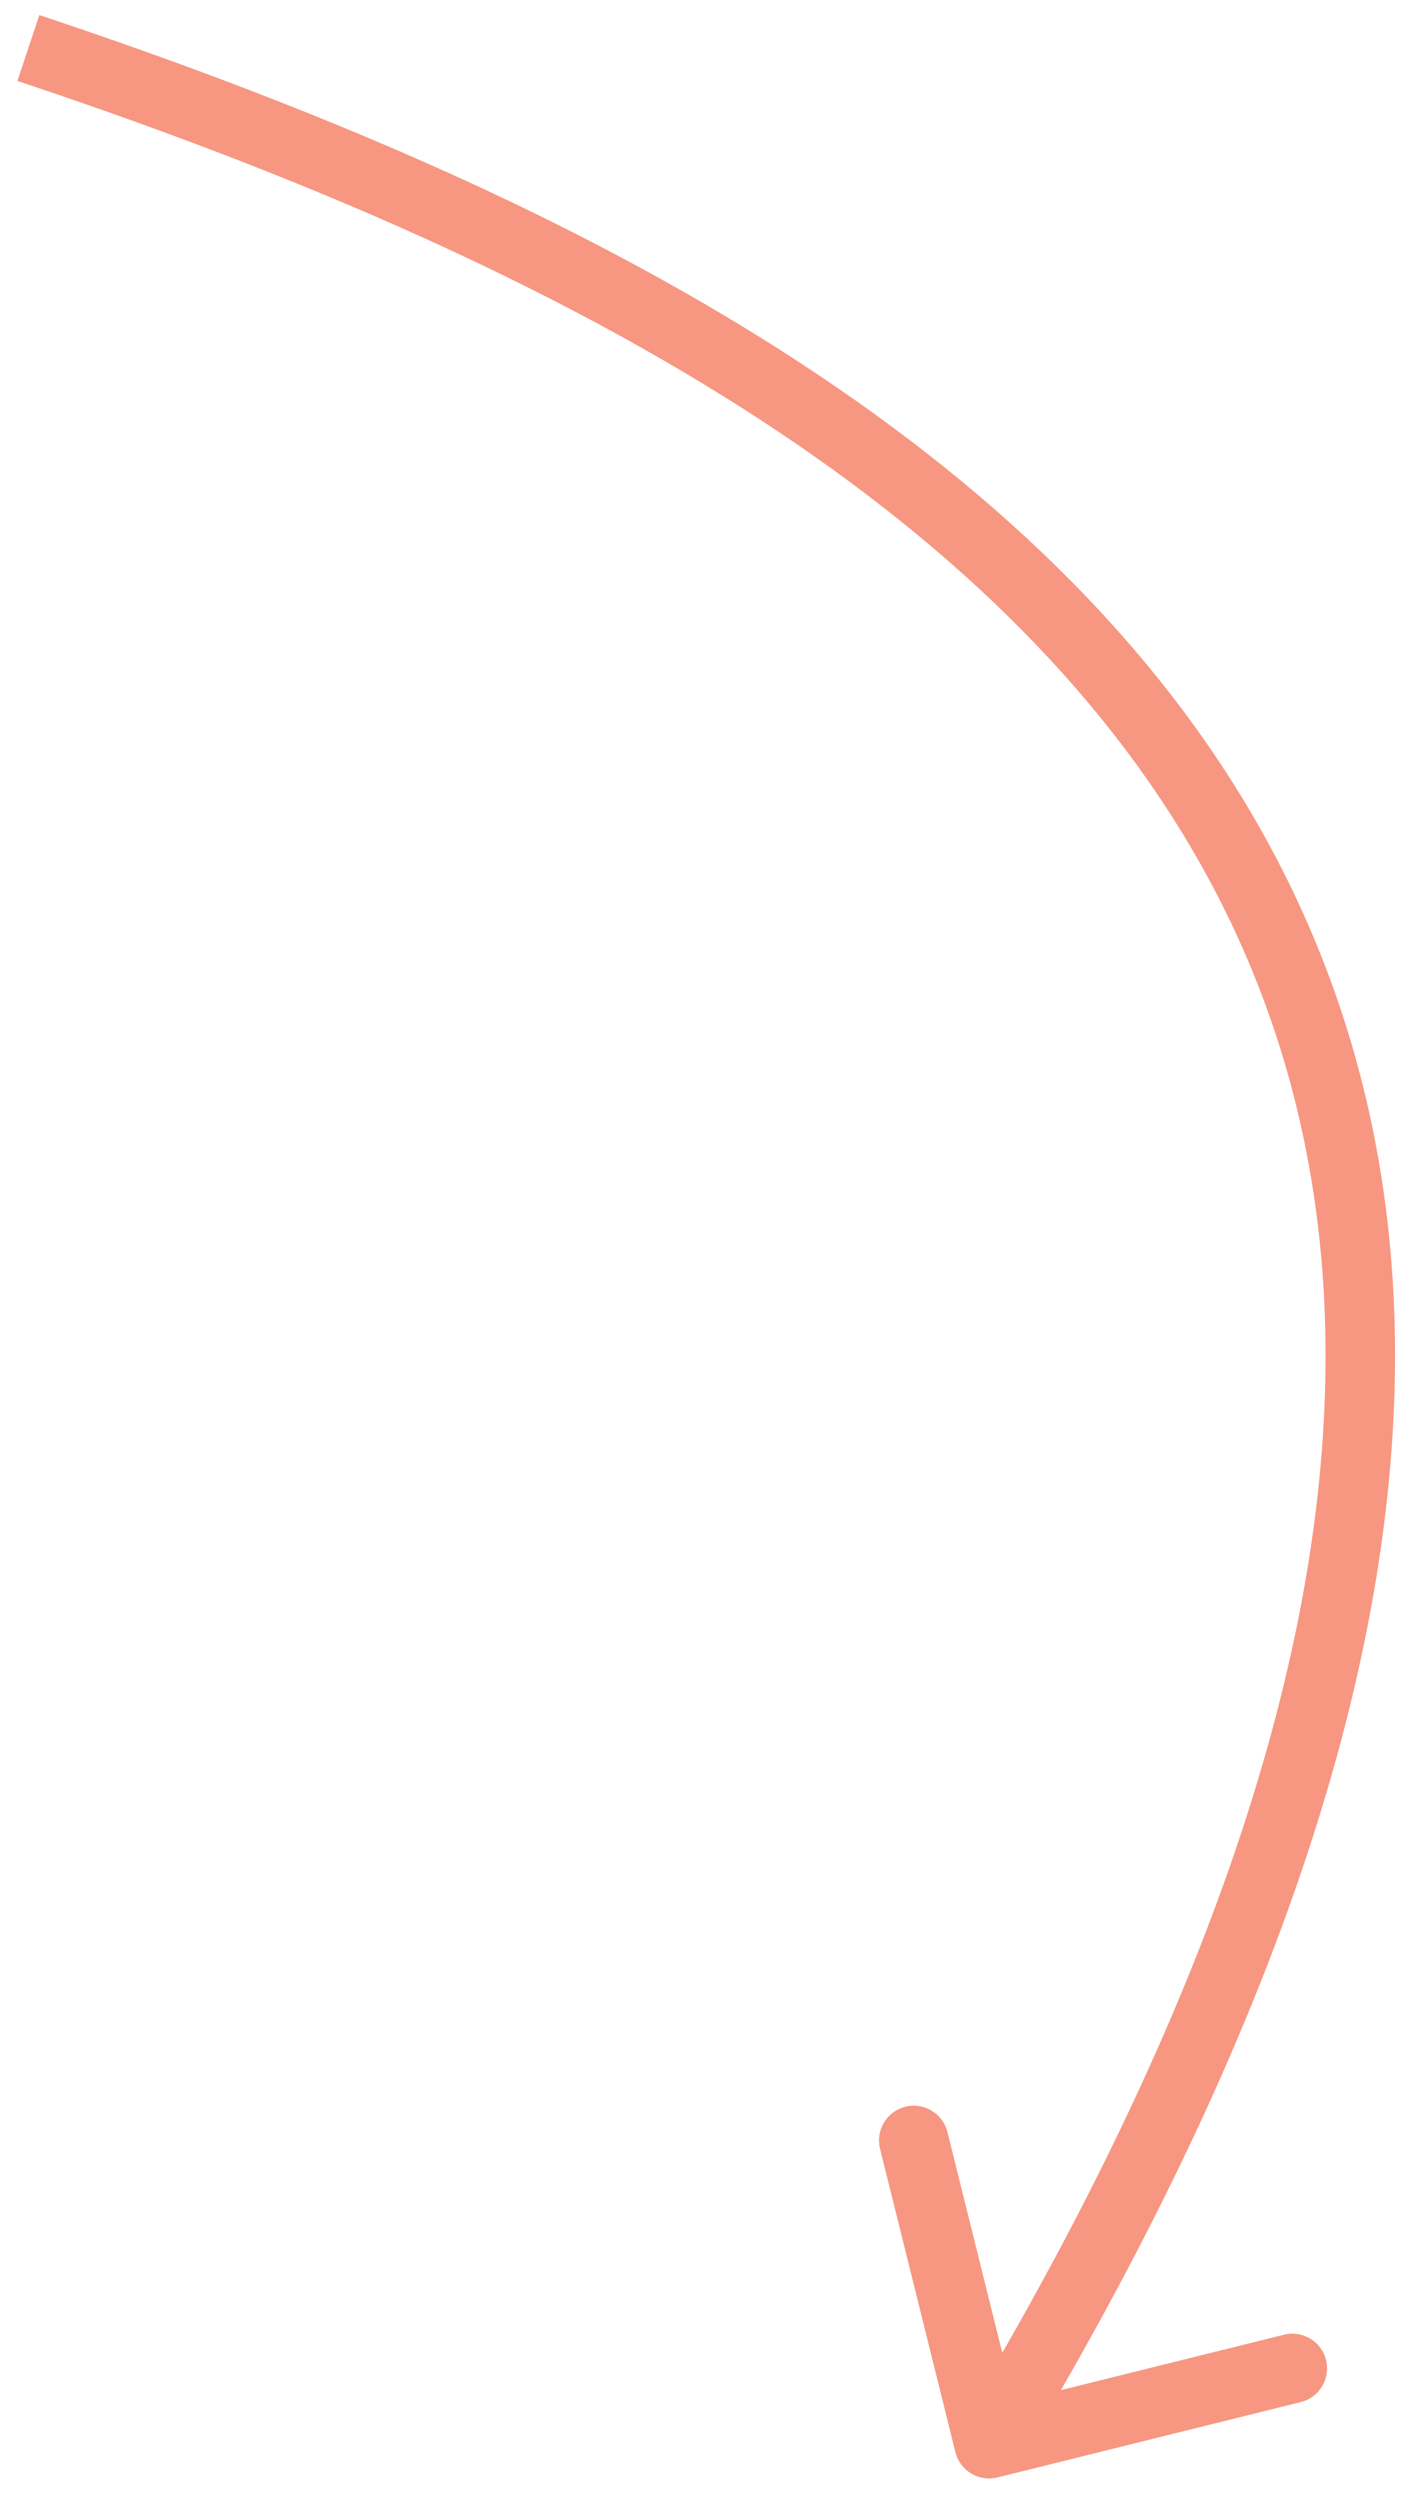<svg width="61" height="108" viewBox="0 0 61 108" fill="none" xmlns="http://www.w3.org/2000/svg">
<path d="M41.274 105.926C41.473 106.73 42.287 107.219 43.091 107.02L56.193 103.765C56.997 103.566 57.487 102.752 57.287 101.948C57.087 101.144 56.274 100.654 55.47 100.854L43.824 103.747L40.931 92.1C40.731 91.296 39.917 90.807 39.113 91.006C38.309 91.206 37.819 92.02 38.019 92.824L41.274 105.926ZM0.751 3.497C22.171 10.625 41.649 20.459 51.147 36.102C60.535 51.562 60.448 73.227 41.444 104.79L44.014 106.338C63.304 74.299 63.92 51.358 53.711 34.544C43.612 17.912 23.191 7.803 1.699 0.651L0.751 3.497Z" fill="#F79781"/>
</svg>
